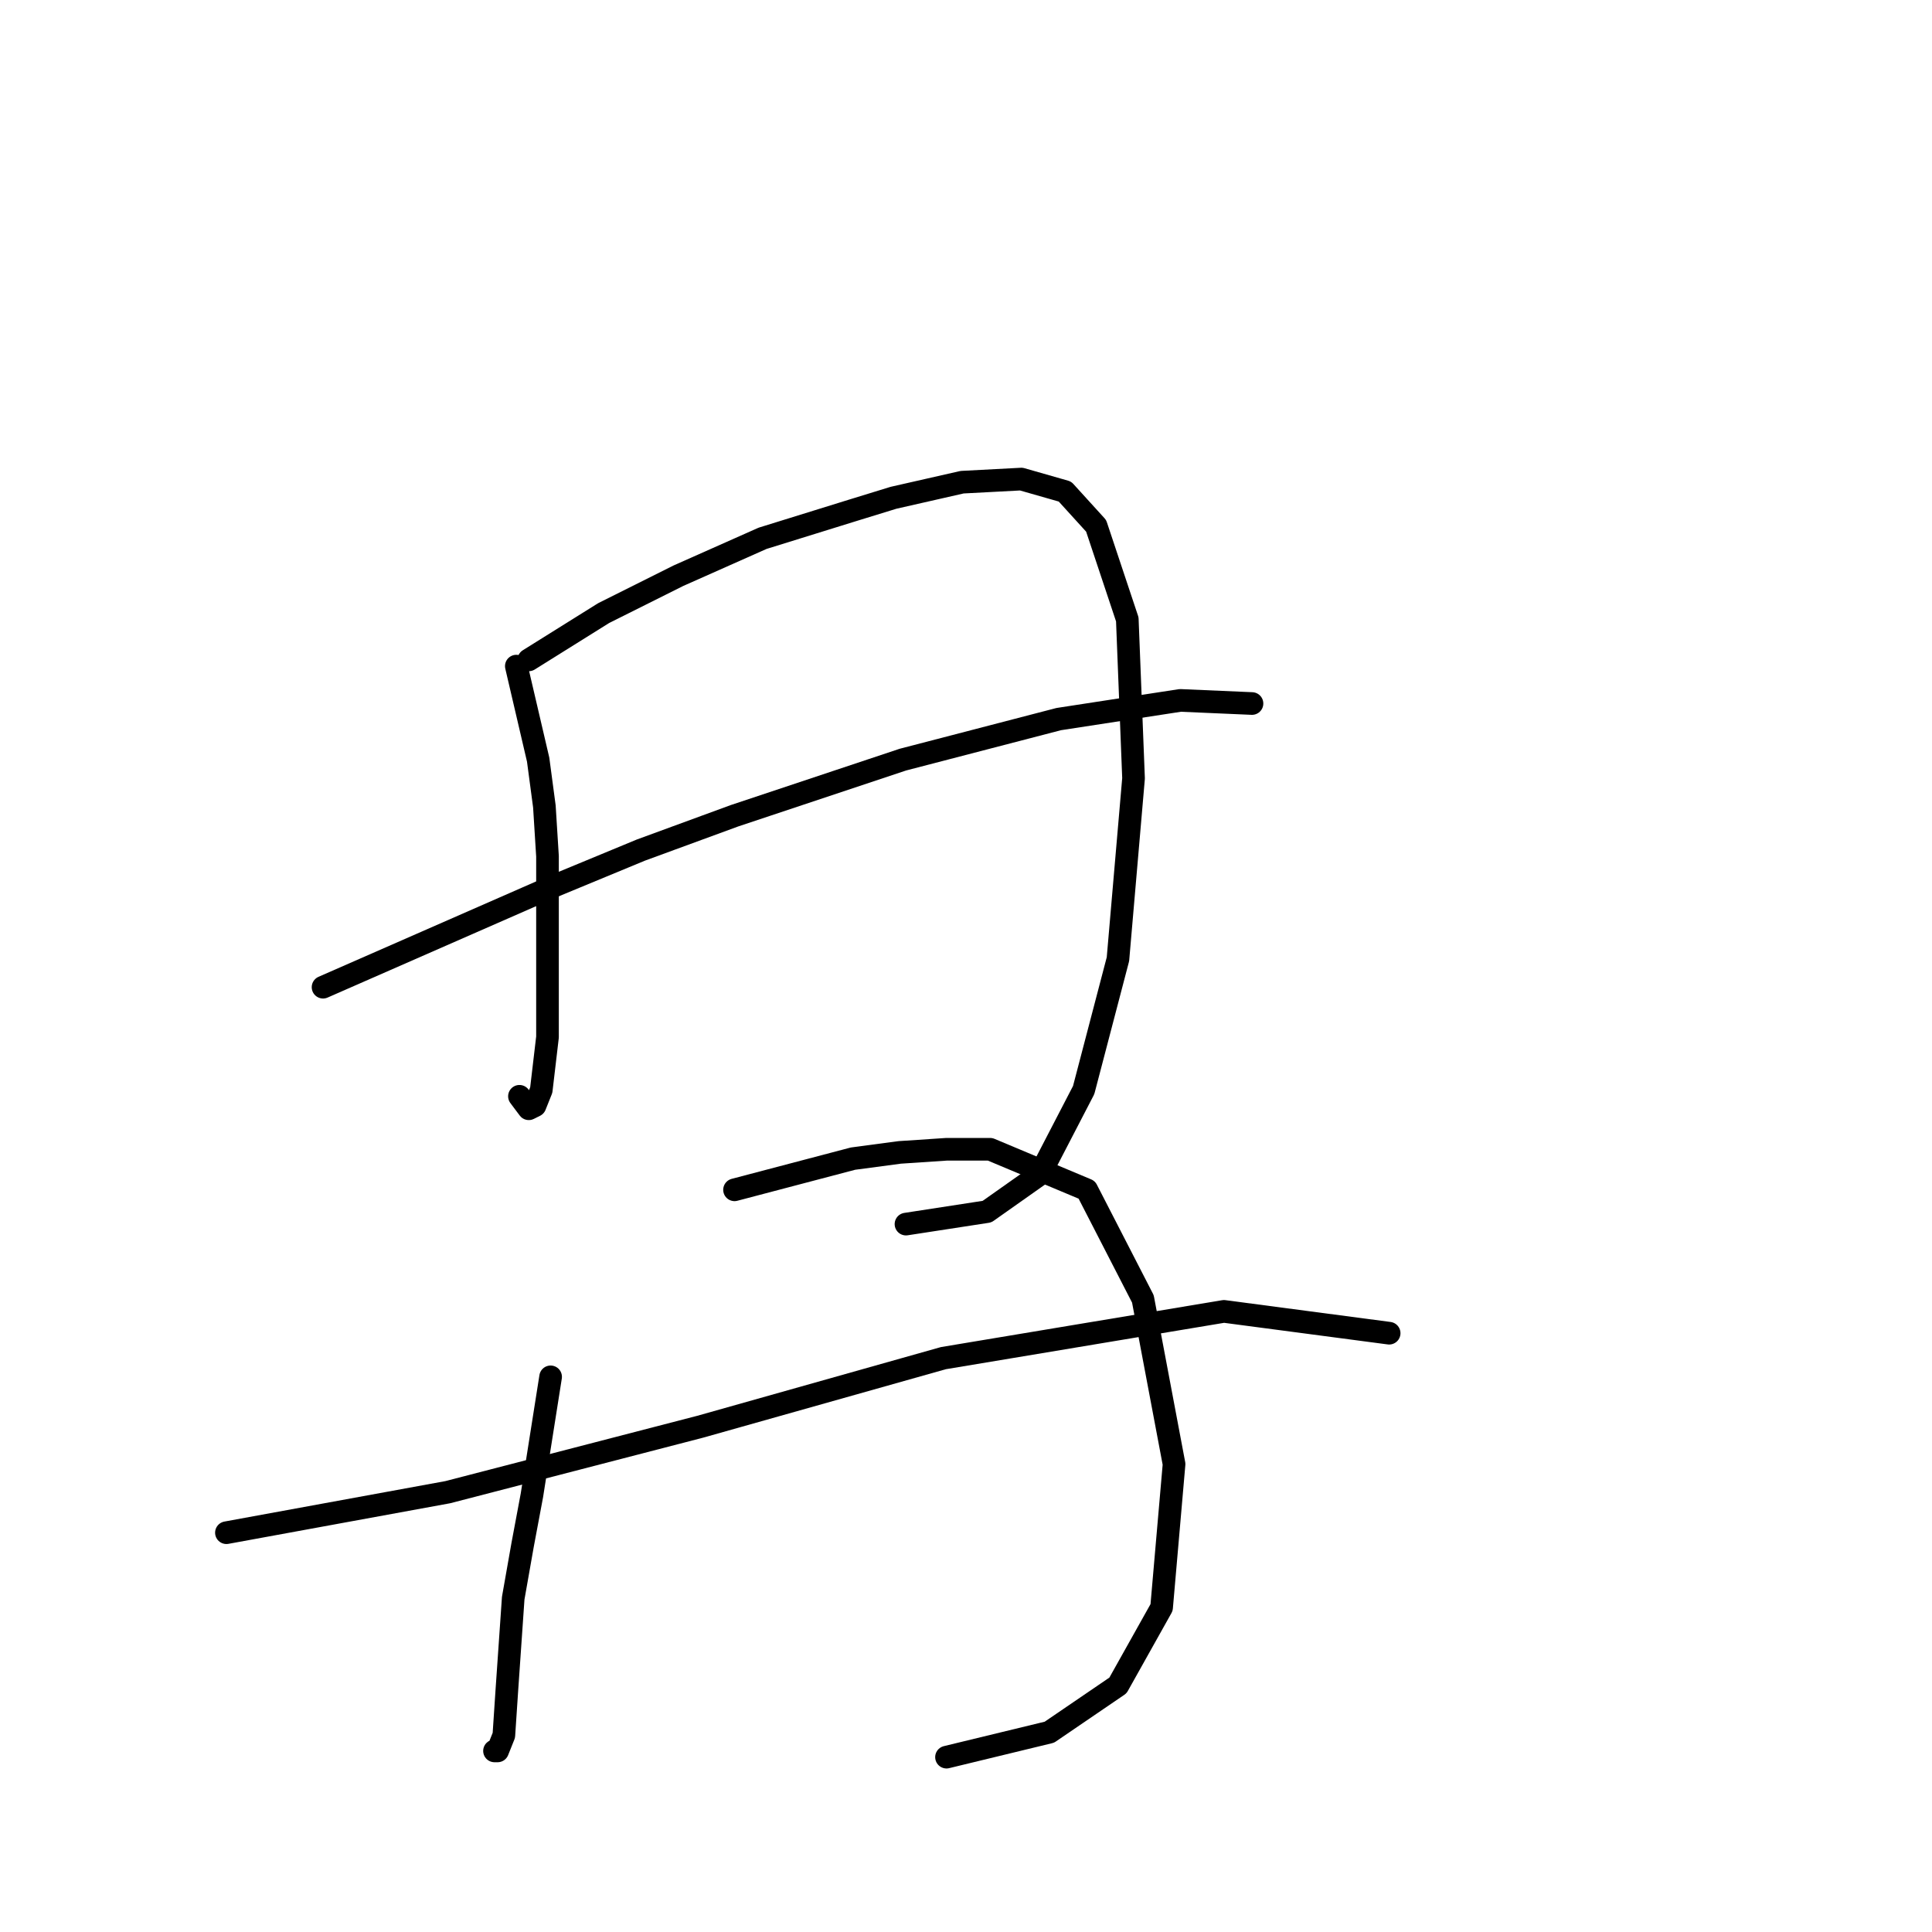 <?xml version="1.0" standalone="no"?>
    <svg width="256" height="256" xmlns="http://www.w3.org/2000/svg" version="1.1">
    <polyline stroke="black" stroke-width="3" stroke-linecap="round" fill="transparent" stroke-linejoin="round" points="68.416 88.264 71.307 100.655 72.133 106.851 72.546 113.46 72.546 137.416 71.72 144.438 70.894 146.504 70.068 146.917 68.829 145.264 68.829 145.264 " />
        <polyline stroke="black" stroke-width="3" stroke-linecap="round" fill="transparent" stroke-linejoin="round" points="70.068 87.437 79.981 81.242 84.938 78.763 89.894 76.285 101.047 71.328 113.025 67.611 118.395 65.959 127.482 63.894 135.33 63.48 141.112 65.133 145.243 69.676 149.373 82.068 150.2 103.133 148.134 127.09 143.591 144.438 137.808 155.591 130.786 160.547 120.047 162.2 120.047 162.2 " />
        <polyline stroke="black" stroke-width="3" stroke-linecap="round" fill="transparent" stroke-linejoin="round" points="42.806 130.808 72.959 117.59 84.938 112.633 97.329 108.09 119.634 100.655 140.286 95.285 156.395 92.807 165.895 93.22 165.895 93.22 " />
        <polyline stroke="black" stroke-width="3" stroke-linecap="round" fill="transparent" stroke-linejoin="round" points="72.959 182.439 70.481 198.135 69.242 204.744 68.003 211.766 67.176 223.744 66.763 229.94 65.937 232.005 65.524 232.005 65.524 232.005 " />
        <polyline stroke="black" stroke-width="3" stroke-linecap="round" fill="transparent" stroke-linejoin="round" points="97.329 157.656 113.025 153.525 119.221 152.699 125.417 152.286 131.199 152.286 144.004 157.656 151.439 172.113 155.569 194.004 153.917 213.005 148.134 223.331 139.047 229.527 125.417 232.831 125.417 232.831 " />
        <polyline stroke="black" stroke-width="3" stroke-linecap="round" fill="transparent" stroke-linejoin="round" points="30.002 203.091 59.328 197.722 92.785 189.048 125.003 179.961 162.178 173.765 184.07 176.656 184.07 176.656 " />
        </svg>